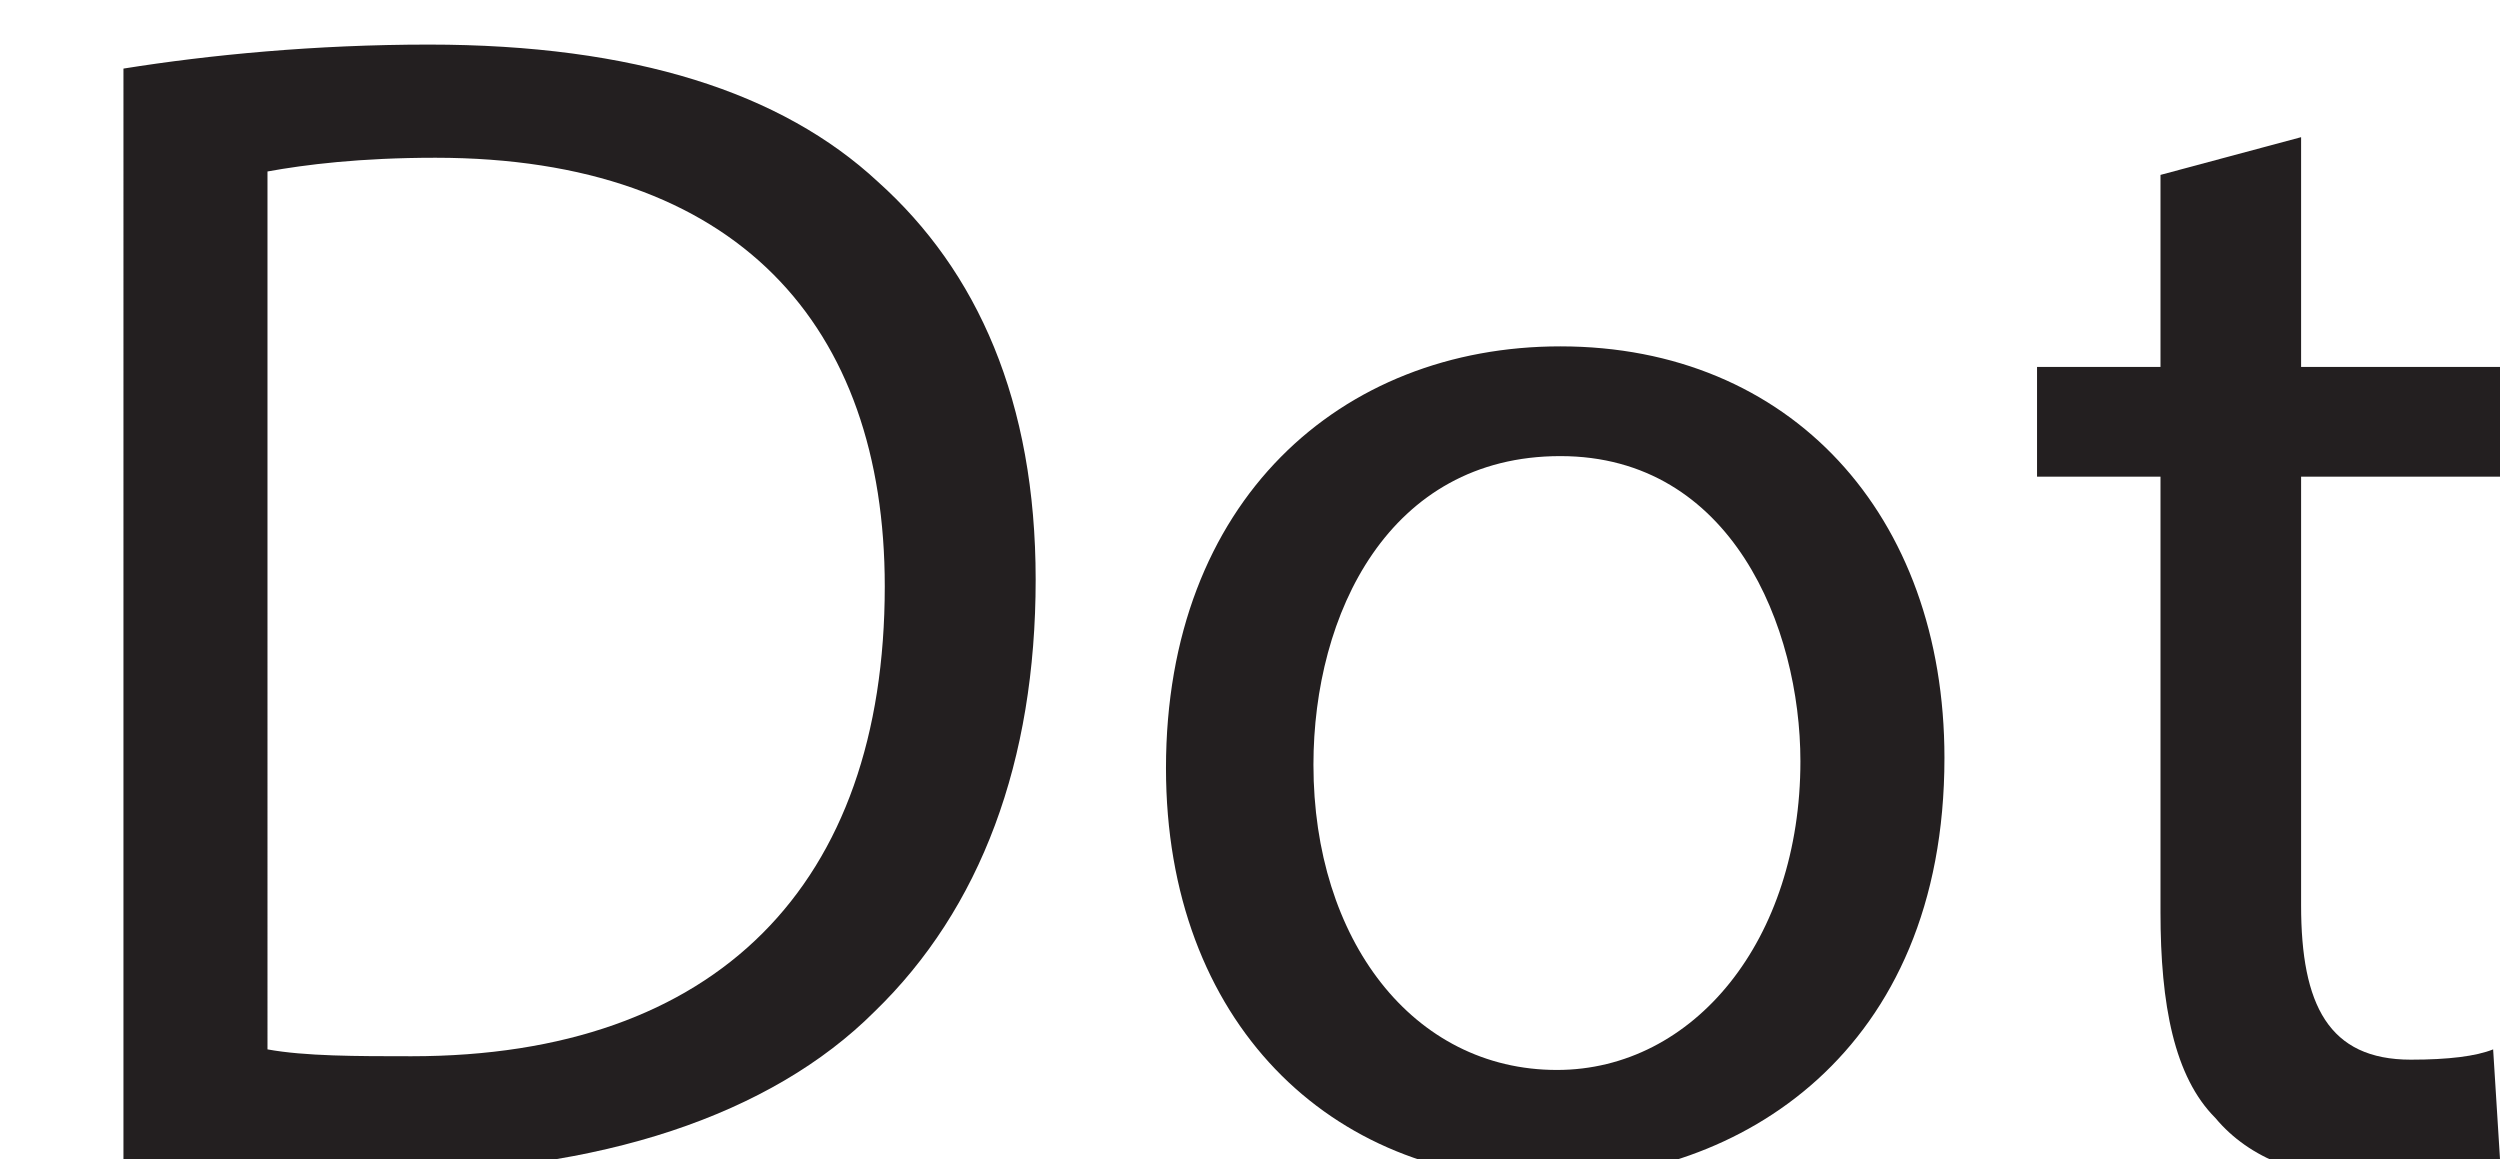<?xml version="1.0" encoding="utf-8"?>
<!-- Generator: Adobe Illustrator 18.0.0, SVG Export Plug-In . SVG Version: 6.00 Build 0)  -->
<!DOCTYPE svg PUBLIC "-//W3C//DTD SVG 1.1//EN" "http://www.w3.org/Graphics/SVG/1.1/DTD/svg11.dtd">
<svg version="1.1" id="Layer_1" xmlns="http://www.w3.org/2000/svg" xmlns:xlink="http://www.w3.org/1999/xlink" x="0px" y="0px"
	 viewBox="0 0 72.9 33.8" enable-background="new 0 0 72.9 33.8" xml:space="preserve">
<g>
	<polygon fill="none" points="86,8 102,8 102,8 	"/>
</g>
<g>
	<path fill="#231F20" d="M3.6,2c2.5-0.4,5.6-0.7,8.9-0.7c6,0,10.3,1.4,13.1,4c2.9,2.6,4.6,6.4,4.6,11.6c0,5.3-1.6,9.6-4.7,12.6
		c-3,3-8,4.7-14.3,4.7c-3,0-5.5-0.1-7.6-0.4V2z M7.8,30.6c1.1,0.2,2.6,0.2,4.2,0.2c8.9,0,13.8-5,13.8-13.7c0-7.6-4.3-12.5-13.1-12.5
		c-2.2,0-3.8,0.2-4.9,0.4C7.8,5,7.8,30.6,7.8,30.6z"/>
	<path fill="#231F20" d="M56.7,22.1c0,8.6-6,12.3-11.6,12.3c-6.3,0-11.1-4.6-11.1-12c0-7.8,5.1-12.3,11.5-12.3
		C52.2,10.1,56.7,15,56.7,22.1z M38.3,22.3c0,5.1,2.9,8.9,7.1,8.9c4,0,7.1-3.8,7.1-9c0-3.9-2-8.9-7-8.9S38.3,17.9,38.3,22.3z"/>
	<path fill="#231F20" d="M67.1,4v6.7h6v3.2h-6v12.5c0,2.9,0.8,4.5,3.2,4.5c1.1,0,1.9-0.1,2.4-0.3l0.2,3.2c-0.8,0.3-2.1,0.6-3.7,0.6
		c-2,0-3.6-0.6-4.6-1.8c-1.2-1.2-1.6-3.3-1.6-6V13.9h-3.6v-3.2H63V5.1L67.1,4z"/>
</g>
</svg>
